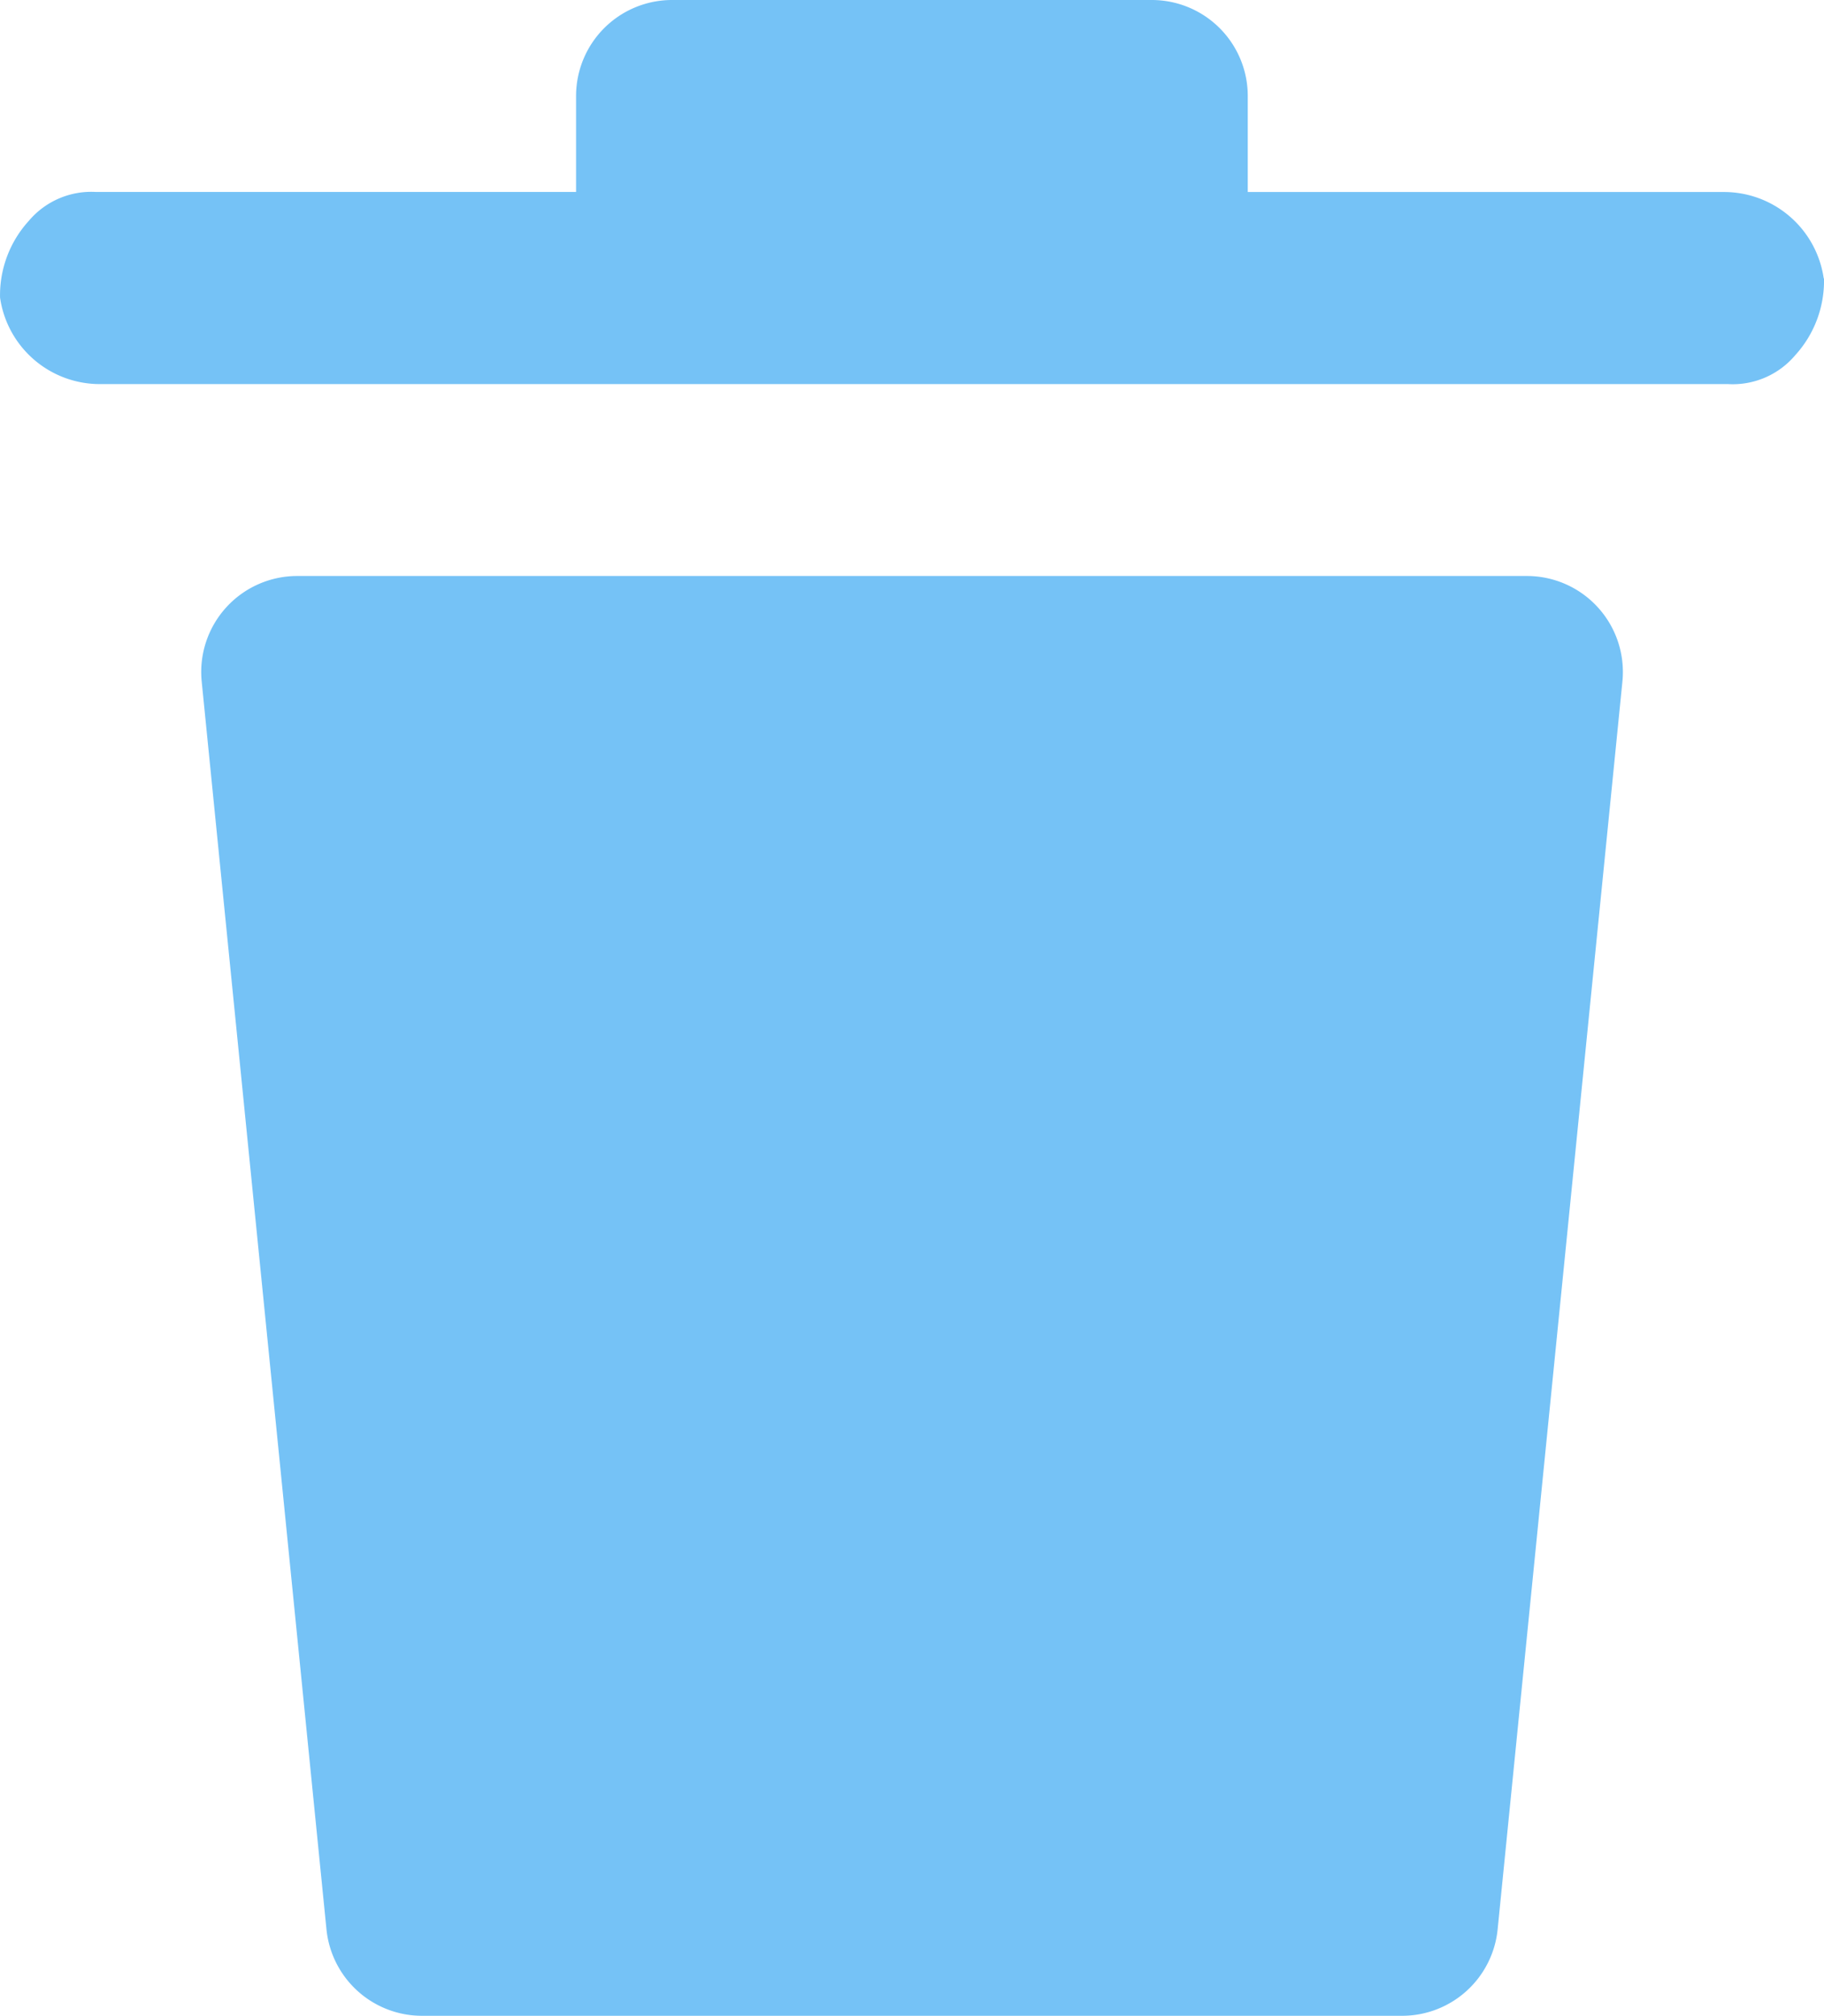 <svg xmlns="http://www.w3.org/2000/svg" width="33.477" height="37" viewBox="0 0 33.477 37">
  <g id="trash-solid" transform="translate(-4.999 -3)">
    <path id="Path_18" data-name="Path 18" d="M38.476,8.11a2.026,2.026,0,0,1-.529,1.41,1.5,1.5,0,0,1-1.233.529H6.85A1.85,1.85,0,0,1,5,8.462a2.026,2.026,0,0,1,.529-1.41,1.5,1.5,0,0,1,1.233-.529h8.81V4.762A1.762,1.762,0,0,1,17.333,3h8.81A1.762,1.762,0,0,1,27.9,4.762V6.524h8.721a1.85,1.85,0,0,1,1.85,1.586Z" fill="#75c2f6"/>
    <path id="Path_19" data-name="Path 19" d="M10.961,15h0A1.762,1.762,0,0,0,9.2,16.938l2.29,22.9a1.762,1.762,0,0,0,1.762,1.586H31.223a1.762,1.762,0,0,0,1.762-1.586l2.29-22.9A1.762,1.762,0,0,0,33.513,15H10.961Z" transform="translate(-0.499 -1.429)" fill="#75c2f6"/>
  </g>
</svg>
